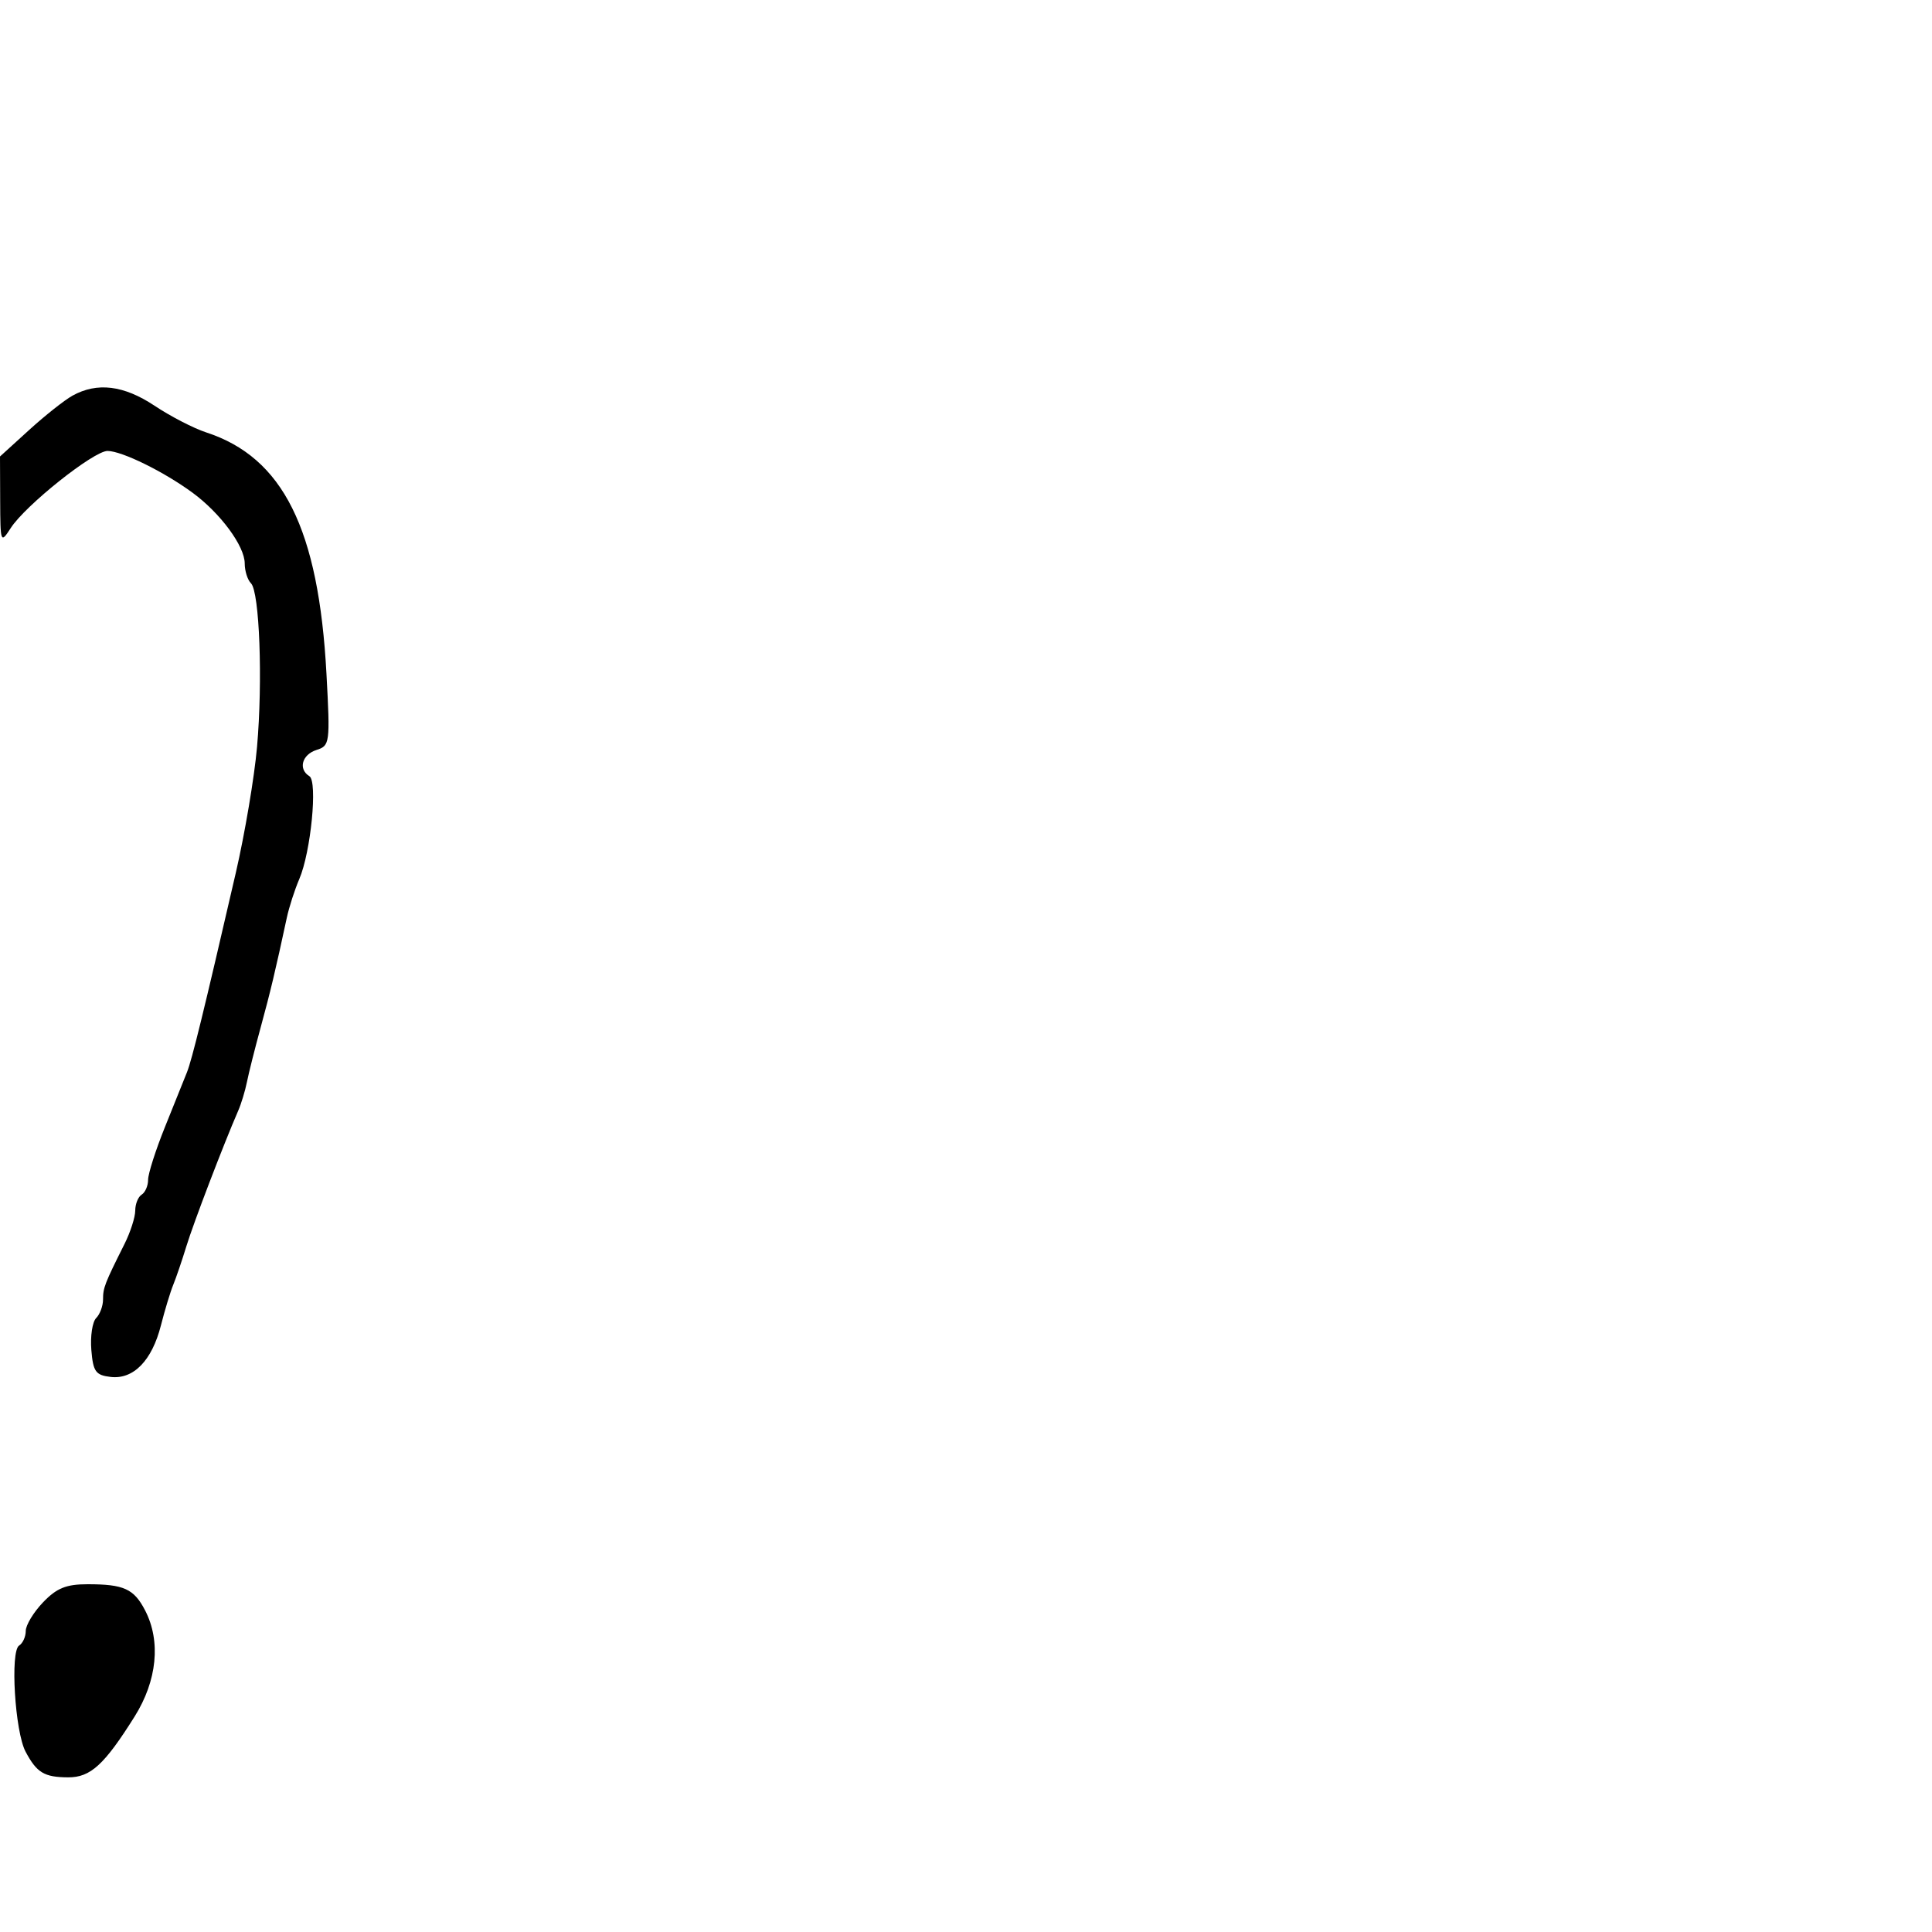 <svg xmlns="http://www.w3.org/2000/svg" width="300" height="300" viewBox="0 0 300 300" version="1.1">
	<path d="M 11.260 61.435 C 10.028 62.117, 6.990 64.522, 4.510 66.779 L 0 70.883 0.027 77.692 C 0.053 84.323, 0.095 84.435, 1.664 82 C 3.946 78.456, 14.575 69.996, 16.711 70.022 C 18.957 70.050, 25.444 73.239, 29.889 76.501 C 34.229 79.686, 38 84.797, 38 87.494 C 38 88.652, 38.436 90.036, 38.969 90.569 C 40.304 91.904, 40.815 105.727, 39.911 116 C 39.499 120.675, 38.019 129.450, 36.623 135.500 C 31.627 157.142, 29.818 164.529, 29.031 166.500 C 28.593 167.600, 27.055 171.425, 25.614 175 C 24.173 178.575, 22.996 182.261, 22.997 183.191 C 22.999 184.121, 22.550 185.160, 22 185.500 C 21.450 185.840, 21 186.955, 21 187.978 C 21 189.001, 20.249 191.337, 19.331 193.169 C 16.253 199.312, 16 199.965, 16 201.786 C 16 202.784, 15.519 204.081, 14.932 204.668 C 14.344 205.256, 14.007 207.483, 14.182 209.618 C 14.458 212.992, 14.852 213.541, 17.189 213.811 C 20.729 214.219, 23.597 211.275, 24.989 205.803 C 25.591 203.436, 26.452 200.600, 26.903 199.500 C 27.354 198.400, 28.273 195.700, 28.946 193.500 C 30.045 189.905, 34.729 177.659, 36.977 172.500 C 37.457 171.400, 38.073 169.375, 38.347 168 C 38.620 166.625, 39.583 162.800, 40.486 159.500 C 41.992 153.993, 42.750 150.813, 44.537 142.500 C 44.892 140.850, 45.763 138.150, 46.473 136.500 C 48.271 132.317, 49.349 121.334, 48.040 120.525 C 46.274 119.433, 46.890 117.170, 49.147 116.453 C 51.223 115.795, 51.274 115.404, 50.694 104.636 C 49.481 82.127, 43.950 71.031, 32 67.137 C 30.075 66.510, 26.475 64.649, 24 63.003 C 19.223 59.824, 15.091 59.316, 11.260 61.435 M 6.687 248.805 C 5.209 250.347, 4 252.346, 4 253.246 C 4 254.146, 3.537 255.168, 2.971 255.518 C 1.558 256.391, 2.316 268.881, 3.972 272 C 5.708 275.269, 6.863 275.966, 10.576 275.985 C 14.052 276.002, 16.195 274.044, 20.896 266.554 C 24.398 260.975, 25.007 254.849, 22.537 250.072 C 20.798 246.709, 19.242 246, 13.605 246 C 10.275 246, 8.802 246.597, 6.687 248.805" stroke="none" fill="black" fill-rule="evenodd"/>
</svg>